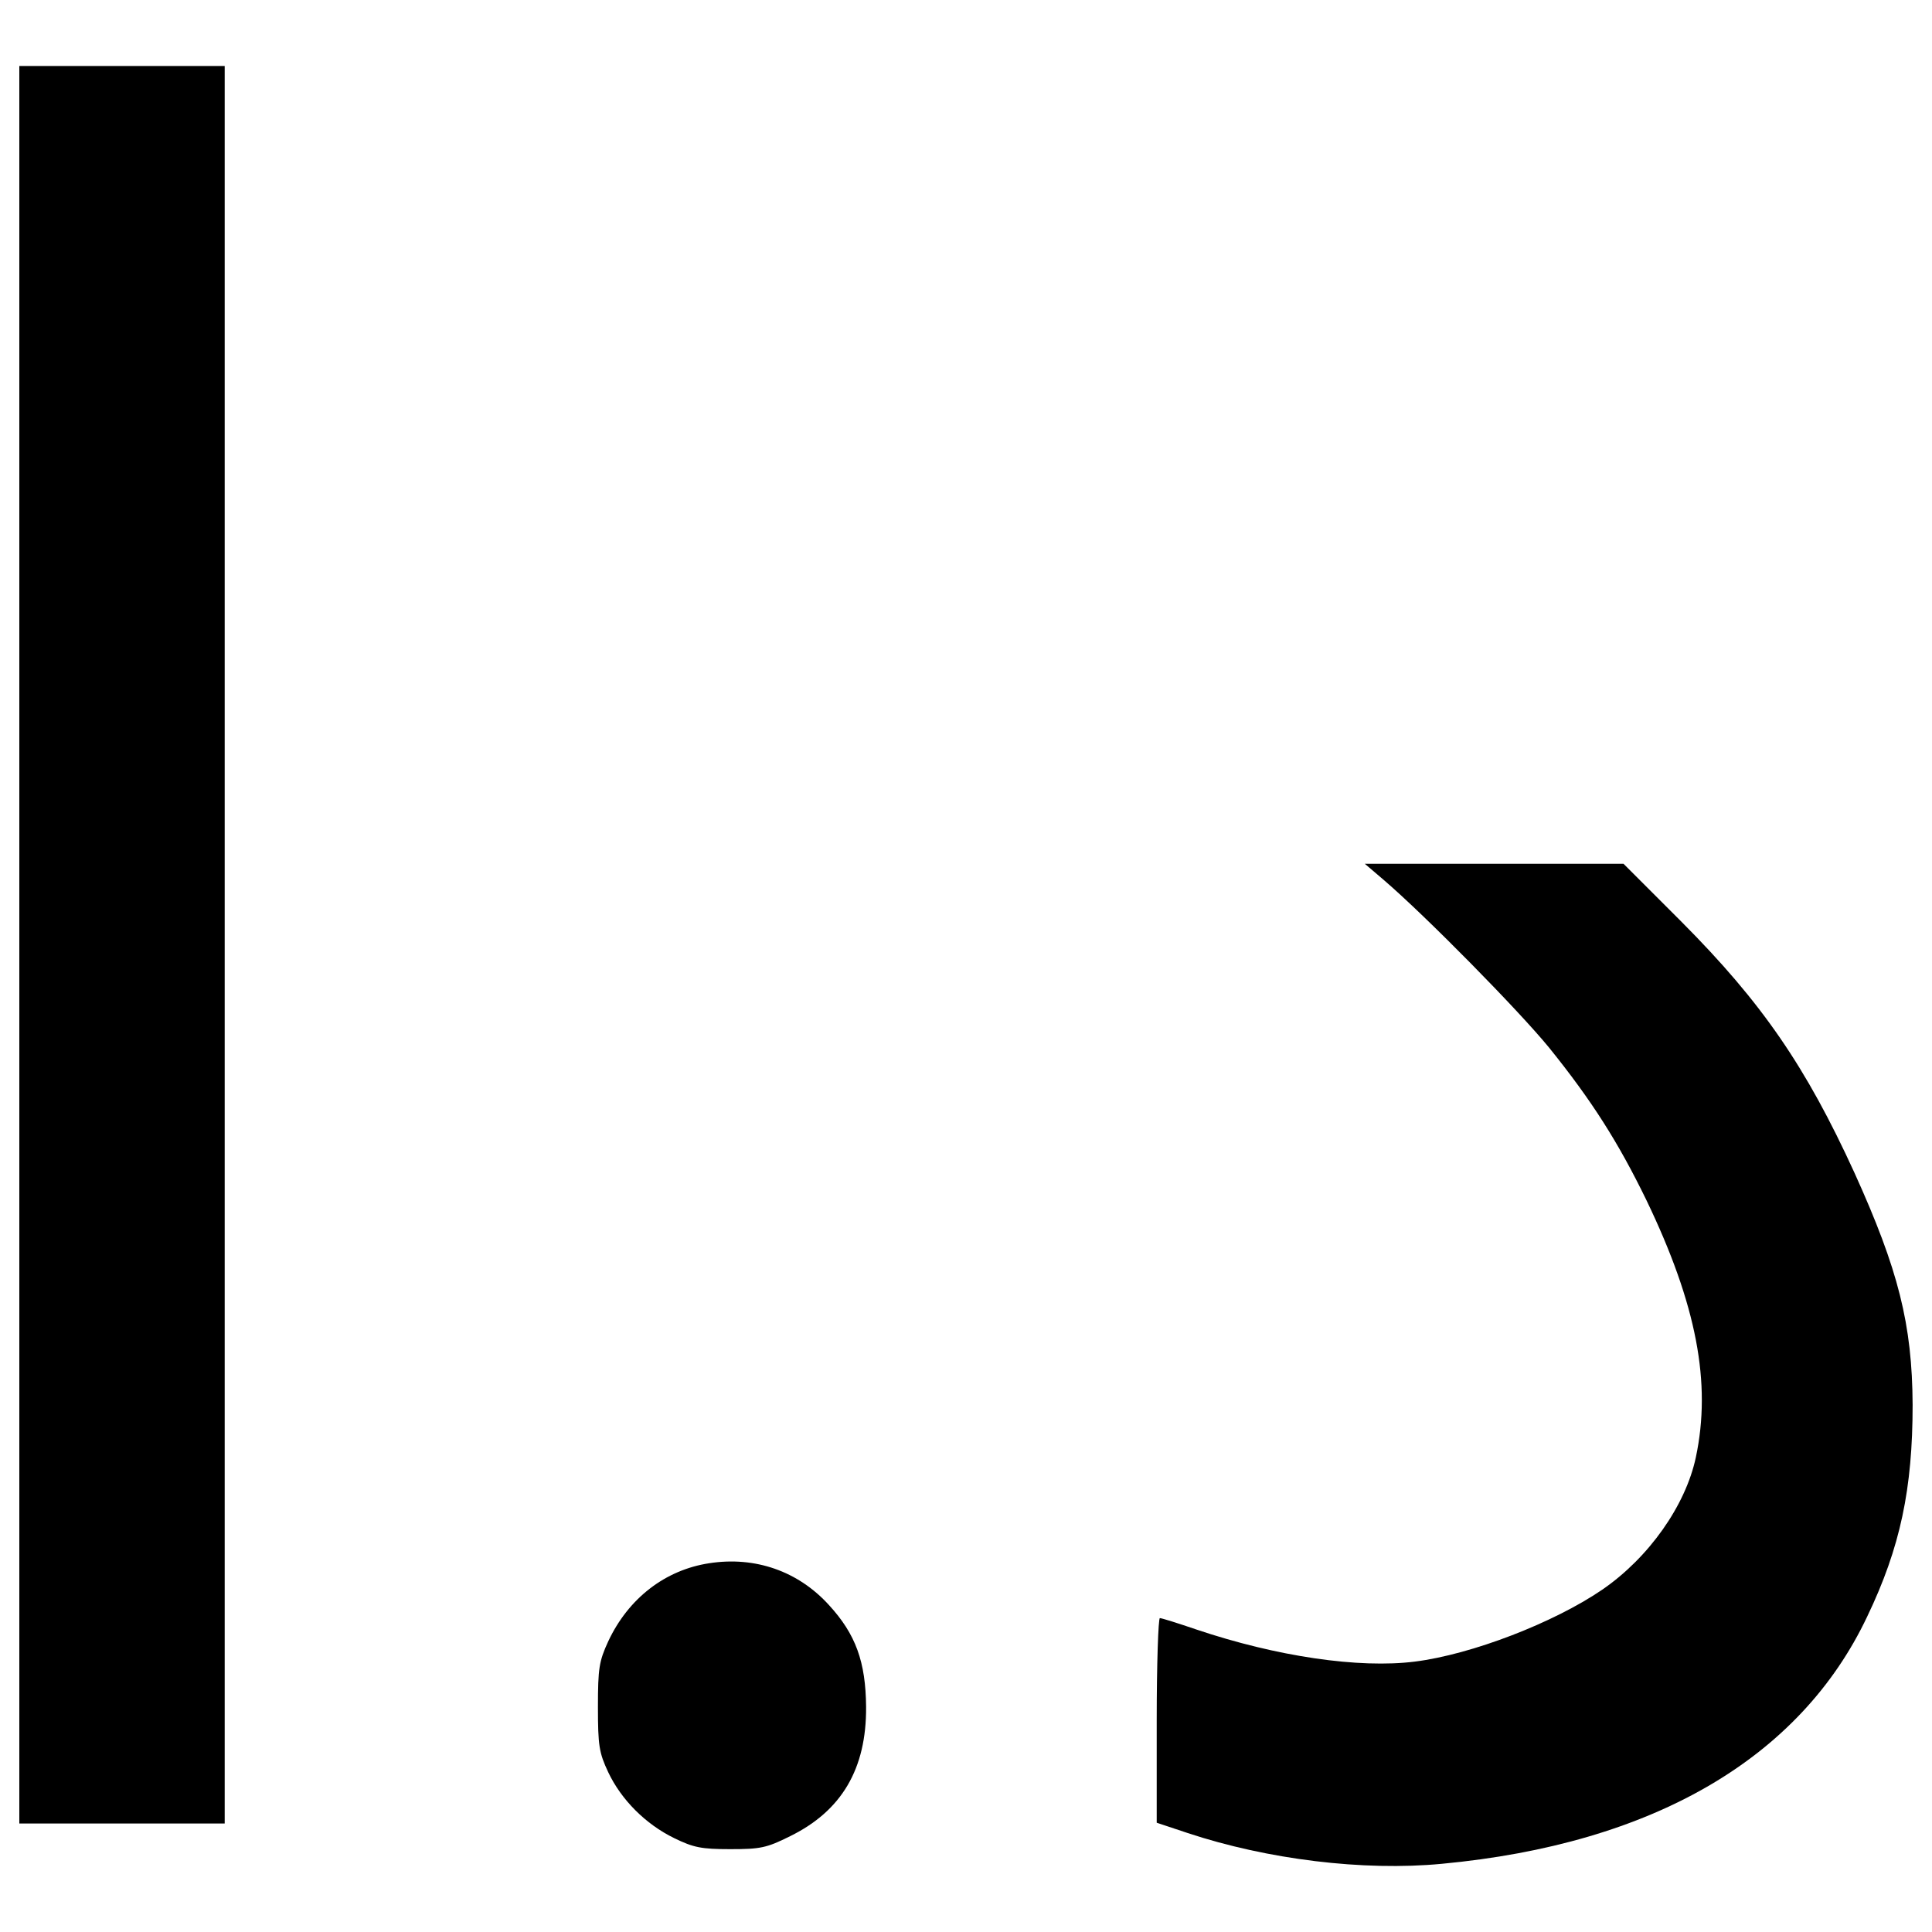 <?xml version="1.0" encoding="utf-8"?>
<!-- Svg Vector Icons : http://www.onlinewebfonts.com/icon -->
<!DOCTYPE svg PUBLIC "-//W3C//DTD SVG 1.1//EN" "http://www.w3.org/Graphics/SVG/1.1/DTD/svg11.dtd">
<svg version="1.1" xmlns="http://www.w3.org/2000/svg" xmlns:xlink="http://www.w3.org/1999/xlink" x="0px" y="0px" viewBox="0 0 1000 1000" enable-background="new 0 0 1000 1000" xml:space="preserve">

<g><g transform="translate(0,511) scale(0.1,-0.1)"><path d="M100,220v-4548.4h531.5H1163V220v4548.4H631.5H100V220z"/><path d="M7164.8,553.2c218.7-188.1,695-672.5,852.4-864.7c222.8-276,359.8-492.7,504.9-791.1c259.6-539.7,337.3-946.5,255.5-1330.8c-53.1-249.4-243.3-519.2-484.5-684.8c-251.4-171.7-676.6-335.3-969-372.1c-290.3-36.8-717.5,26.6-1130.5,165.6c-96.1,32.7-179.9,59.3-190.1,59.3c-8.2,0-16.4-239.2-16.4-529.5v-529.5l159.4-53.1c412.9-137,909.7-198.3,1316.5-159.5c1091.6,102.2,1854.1,545.8,2201.6,1279.7c171.7,357.8,235.1,662.3,235.1,1095.7c-2.1,417-73.6,699.1-300.5,1200c-251.4,549.9-478.3,881.1-895.4,1300.1l-300.5,300.5h-668.5h-670.5L7164.8,553.2z"/><path d="M3671.3-2981.2c-229-34.8-419.1-182-523.3-404.8c-47-102.2-53.1-139-53.1-339.3s6.1-237.1,53.1-337.3c67.5-143.1,194.2-269.8,341.4-341.4c100.2-49,141.1-57.2,290.3-57.2c155.4,0,188.1,6.1,310.7,67.5c265.7,130.8,394.5,347.5,392.5,668.5c-2,233-53.2,376.1-192.2,527.4C4131.2-3022.1,3908.4-2944.5,3671.3-2981.2z"/></g></g>
</svg>